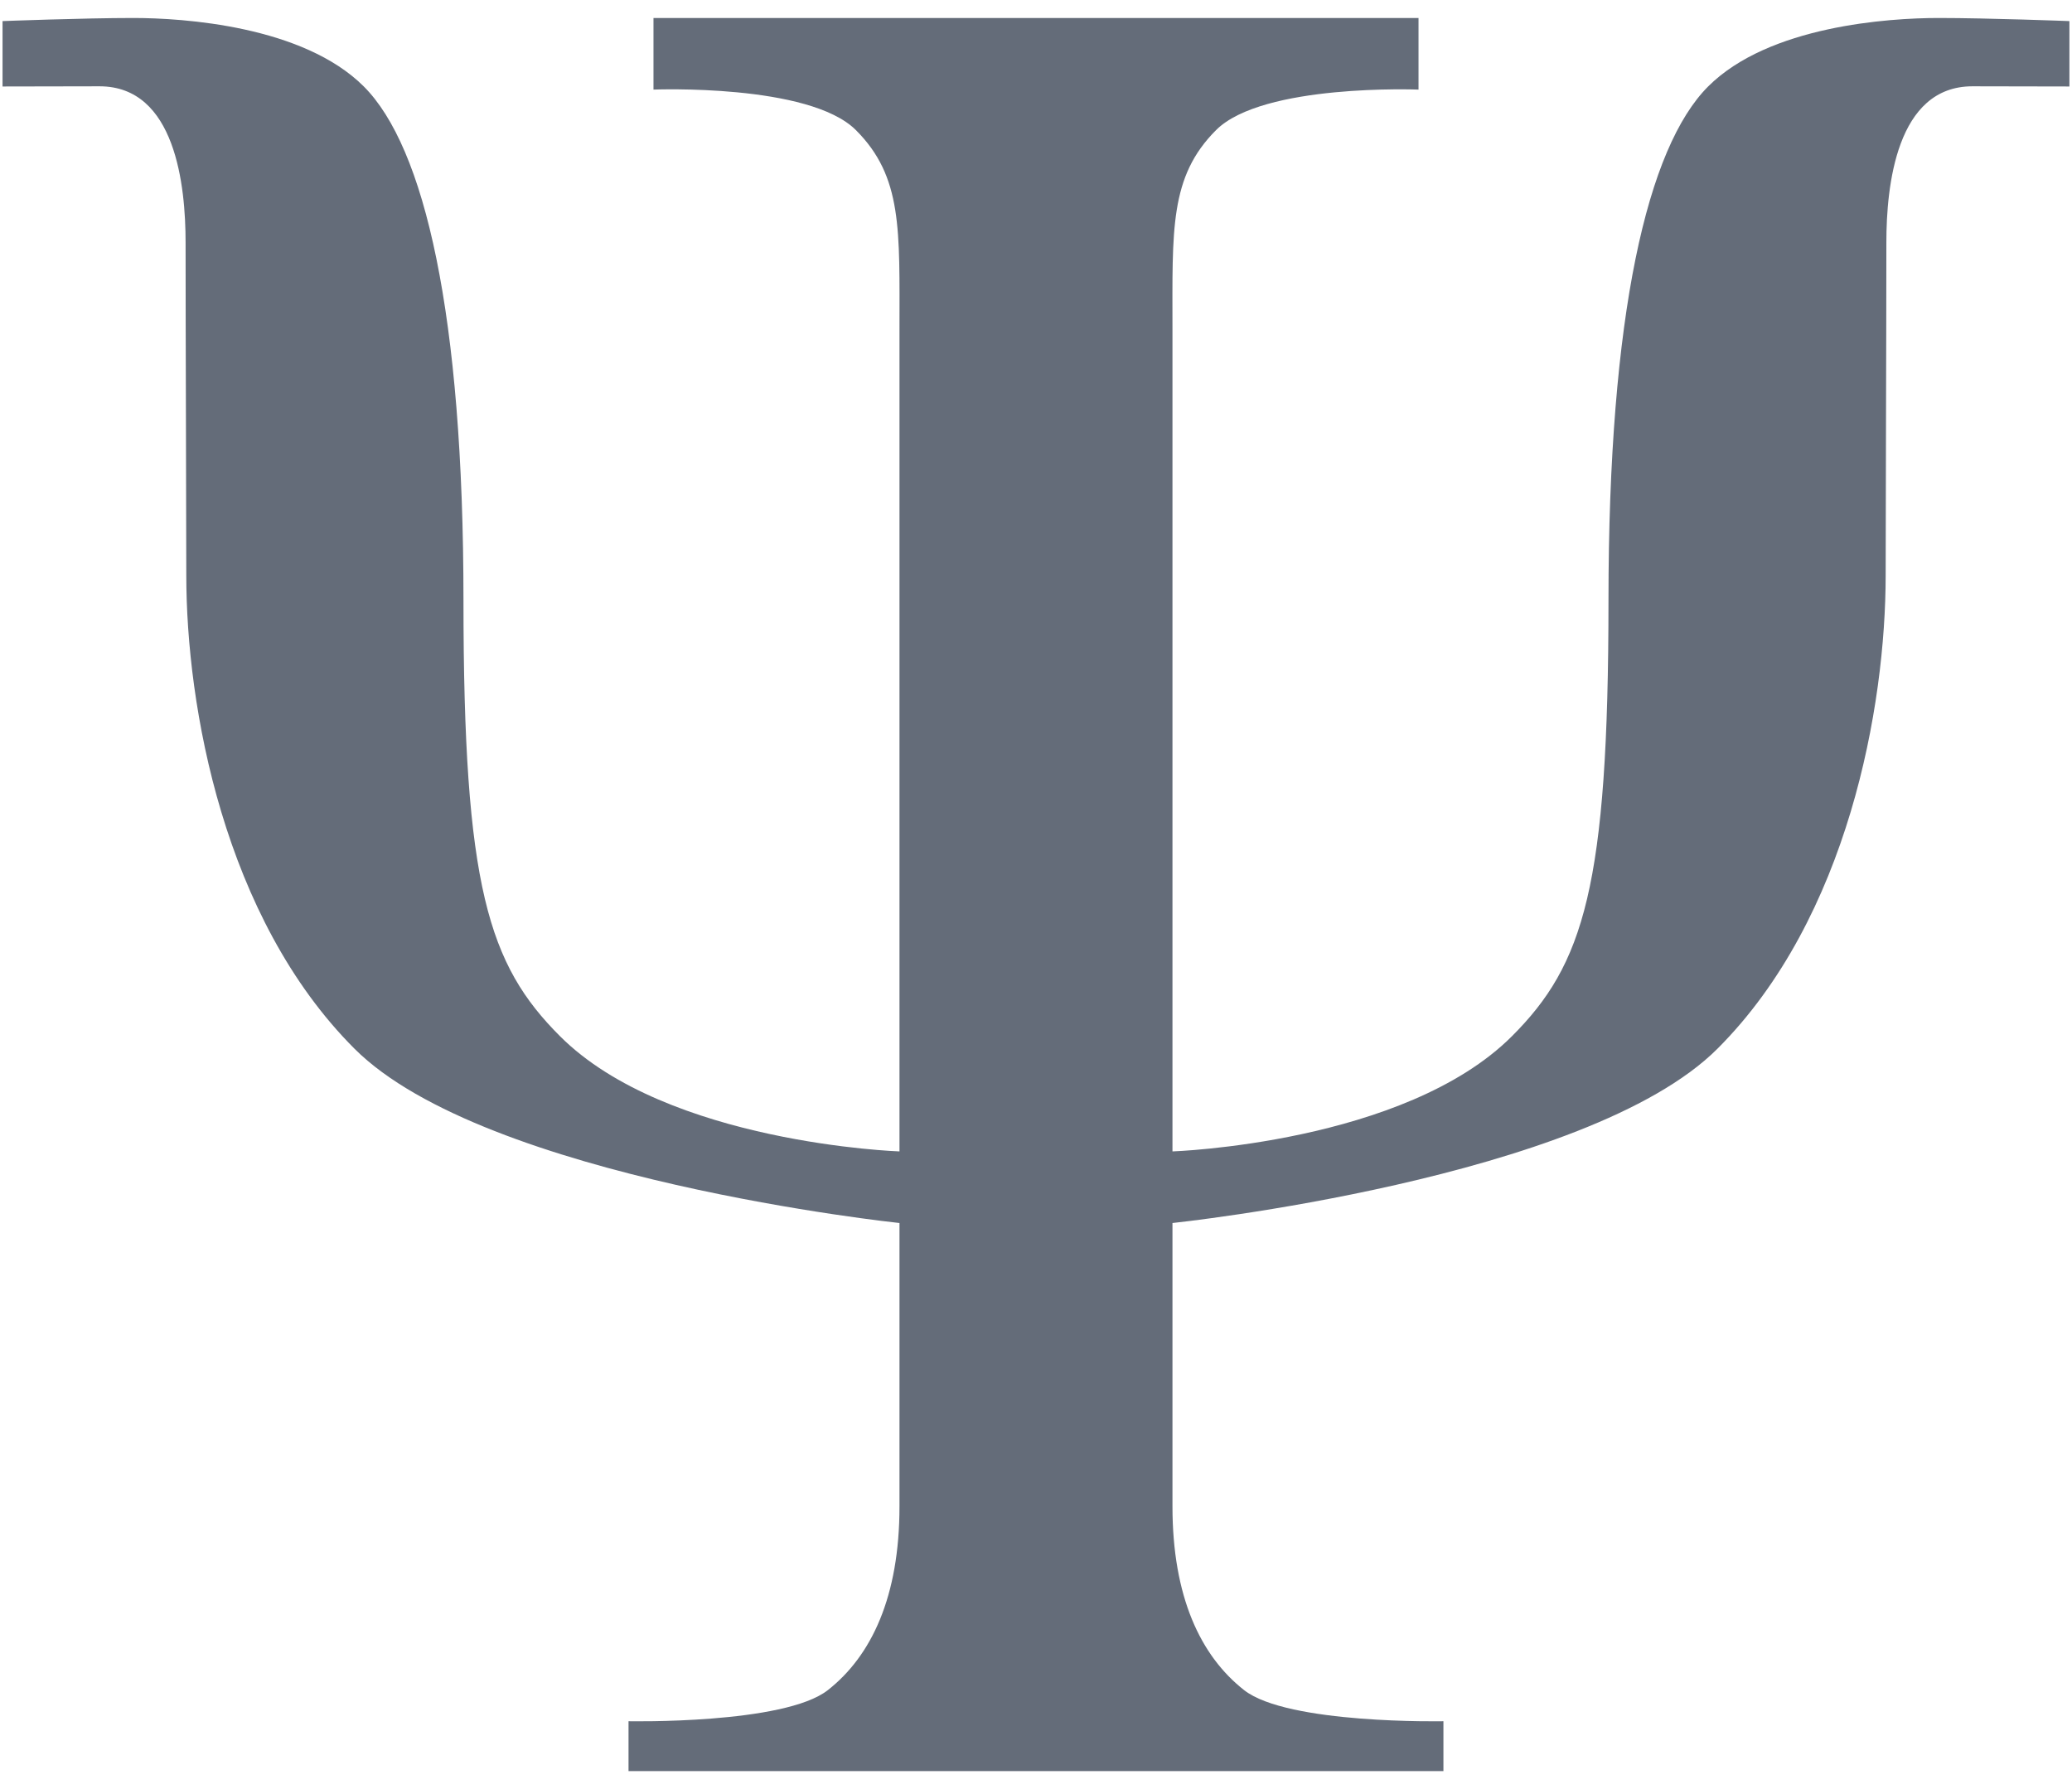 <svg width="44" height="38" viewBox="0 0 44 38" fill="none" xmlns="http://www.w3.org/2000/svg">
<path fill-rule="evenodd" clip-rule="evenodd" d="M30.652 37.618V36.559C30.652 36.559 27.345 36.626 26.419 35.898C25.493 35.171 24.898 33.914 24.898 31.996C24.898 30.078 24.898 25.977 24.898 25.977C24.898 25.977 33.694 25.052 36.472 22.274C39.25 19.496 40.043 14.999 40.043 12.221C40.043 10.832 40.058 7.099 40.058 5.147C40.058 3.955 40.269 1.833 41.886 1.833C42.691 1.833 43.945 1.837 43.945 1.837V0.448C43.945 0.448 42.226 0.382 41.168 0.382C40.109 0.382 37.563 0.548 36.273 1.837C34.984 3.127 34.157 6.665 34.157 12.75C34.157 18.835 33.628 20.488 32.107 22.009C29.825 24.291 24.898 24.456 24.898 24.456C24.898 24.456 24.898 9.112 24.898 6.996C24.898 4.88 24.832 3.755 25.824 2.763C26.816 1.771 30.123 1.903 30.123 1.903V0.382H13.877V1.903C13.877 1.903 17.183 1.771 18.175 2.763C19.168 3.755 19.101 4.88 19.101 6.996C19.101 9.112 19.101 24.456 19.101 24.456C19.101 24.456 14.174 24.291 11.892 22.009C10.371 20.488 9.842 18.835 9.842 12.75C9.842 6.665 9.015 3.127 7.726 1.837C6.436 0.548 3.89 0.382 2.831 0.382C1.773 0.382 0.054 0.448 0.054 0.448V1.837C0.054 1.837 1.309 1.833 2.113 1.833C3.731 1.833 3.941 3.955 3.941 5.147C3.941 7.099 3.956 10.832 3.956 12.221C3.956 14.999 4.749 19.496 7.527 22.274C10.305 25.052 19.101 25.977 19.101 25.977C19.101 25.977 19.101 30.078 19.101 31.996C19.101 33.914 18.506 35.171 17.58 35.898C16.654 36.626 13.347 36.559 13.347 36.559V37.618" fill="#646C79"/>
</svg>
